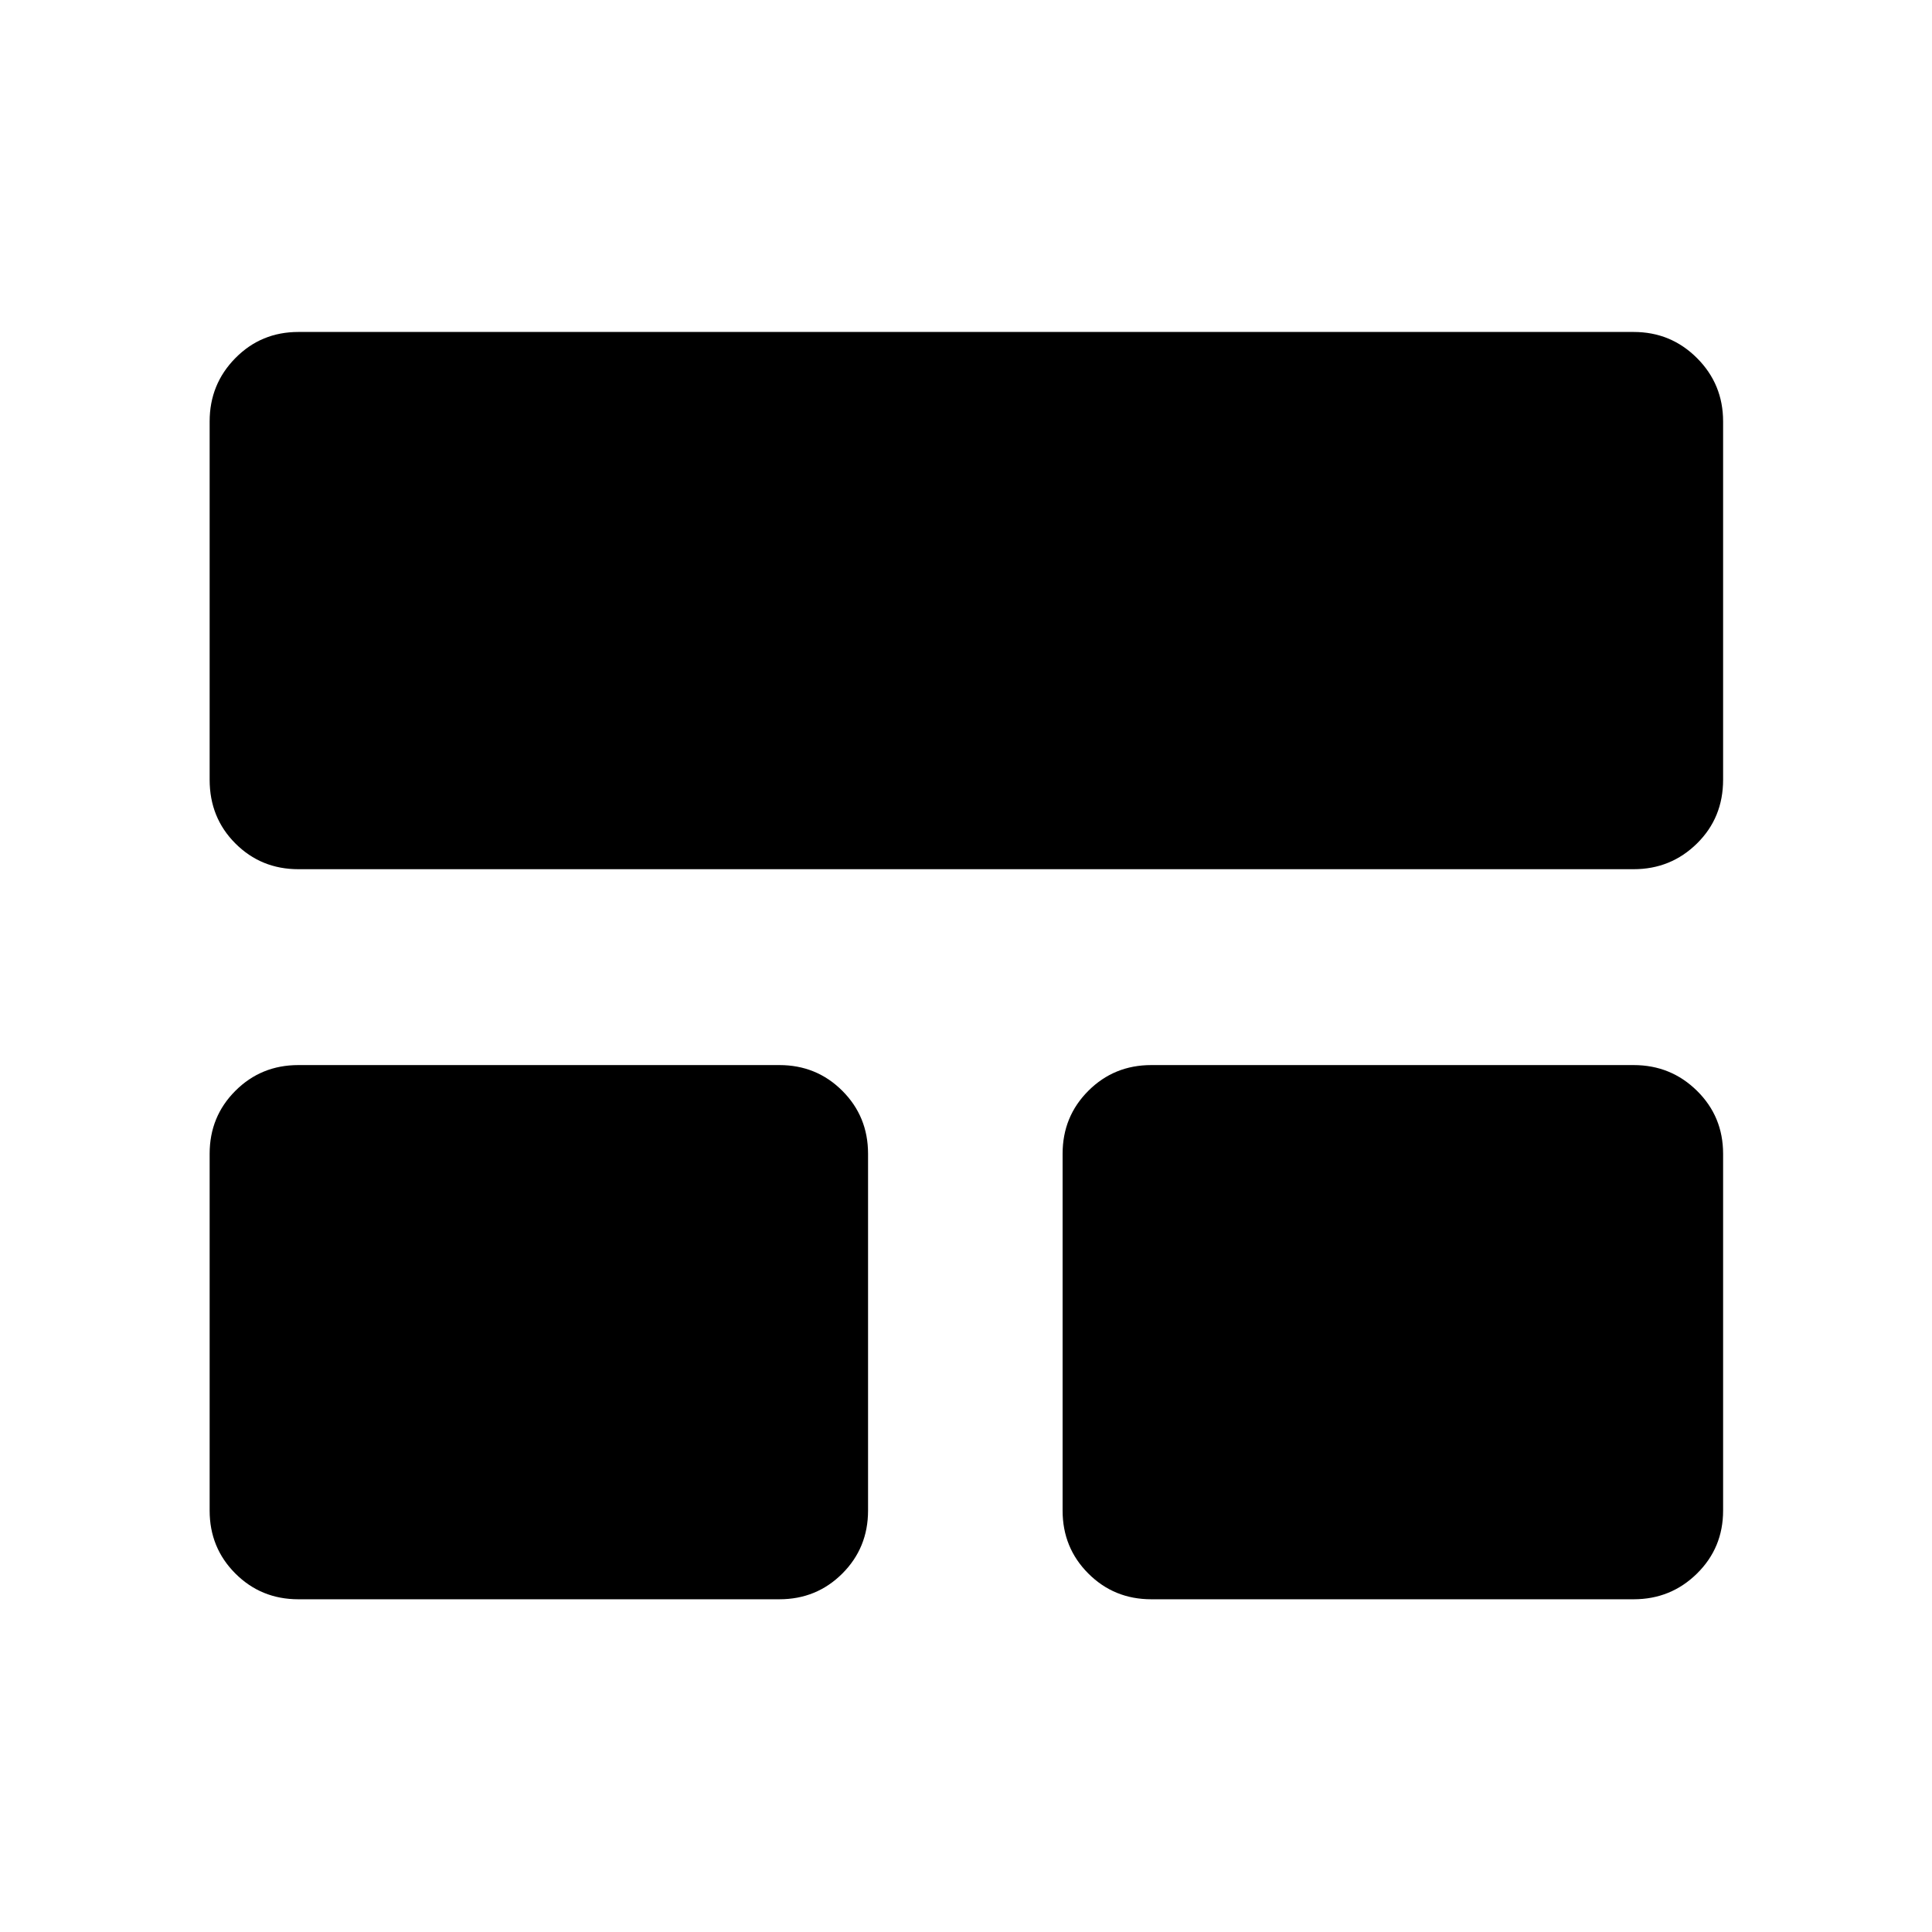 <svg xmlns="http://www.w3.org/2000/svg" height="40" viewBox="0 -960 960 960" width="40"><path d="M104.17-209.4v-177.3q0-18.5 12.79-31.28 12.79-12.79 31.29-12.79h239.01q18.5 0 31.29 12.79 12.78 12.78 12.78 31.28v177.3q0 18.5-12.78 31.28-12.79 12.79-31.29 12.79H148.25q-18.5 0-31.29-12.79-12.79-12.78-12.79-31.28Zm423.83 0v-177.3q0-18.5 12.79-31.28 12.78-12.79 31.28-12.79h239.68q18.5 0 31.48 12.79 12.97 12.78 12.97 31.28v177.3q0 18.5-12.97 31.28-12.98 12.79-31.48 12.79H572.07q-18.5 0-31.28-12.79Q528-190.9 528-209.4ZM104.17-572.55V-750.6q0-18.5 12.79-31.47 12.79-12.98 31.29-12.98h663.5q18.5 0 31.48 12.98 12.97 12.97 12.97 31.47v178.05q0 18.88-12.97 31.66-12.98 12.79-31.48 12.79h-663.5q-18.5 0-31.29-12.79-12.79-12.78-12.79-31.66Z"/></svg>